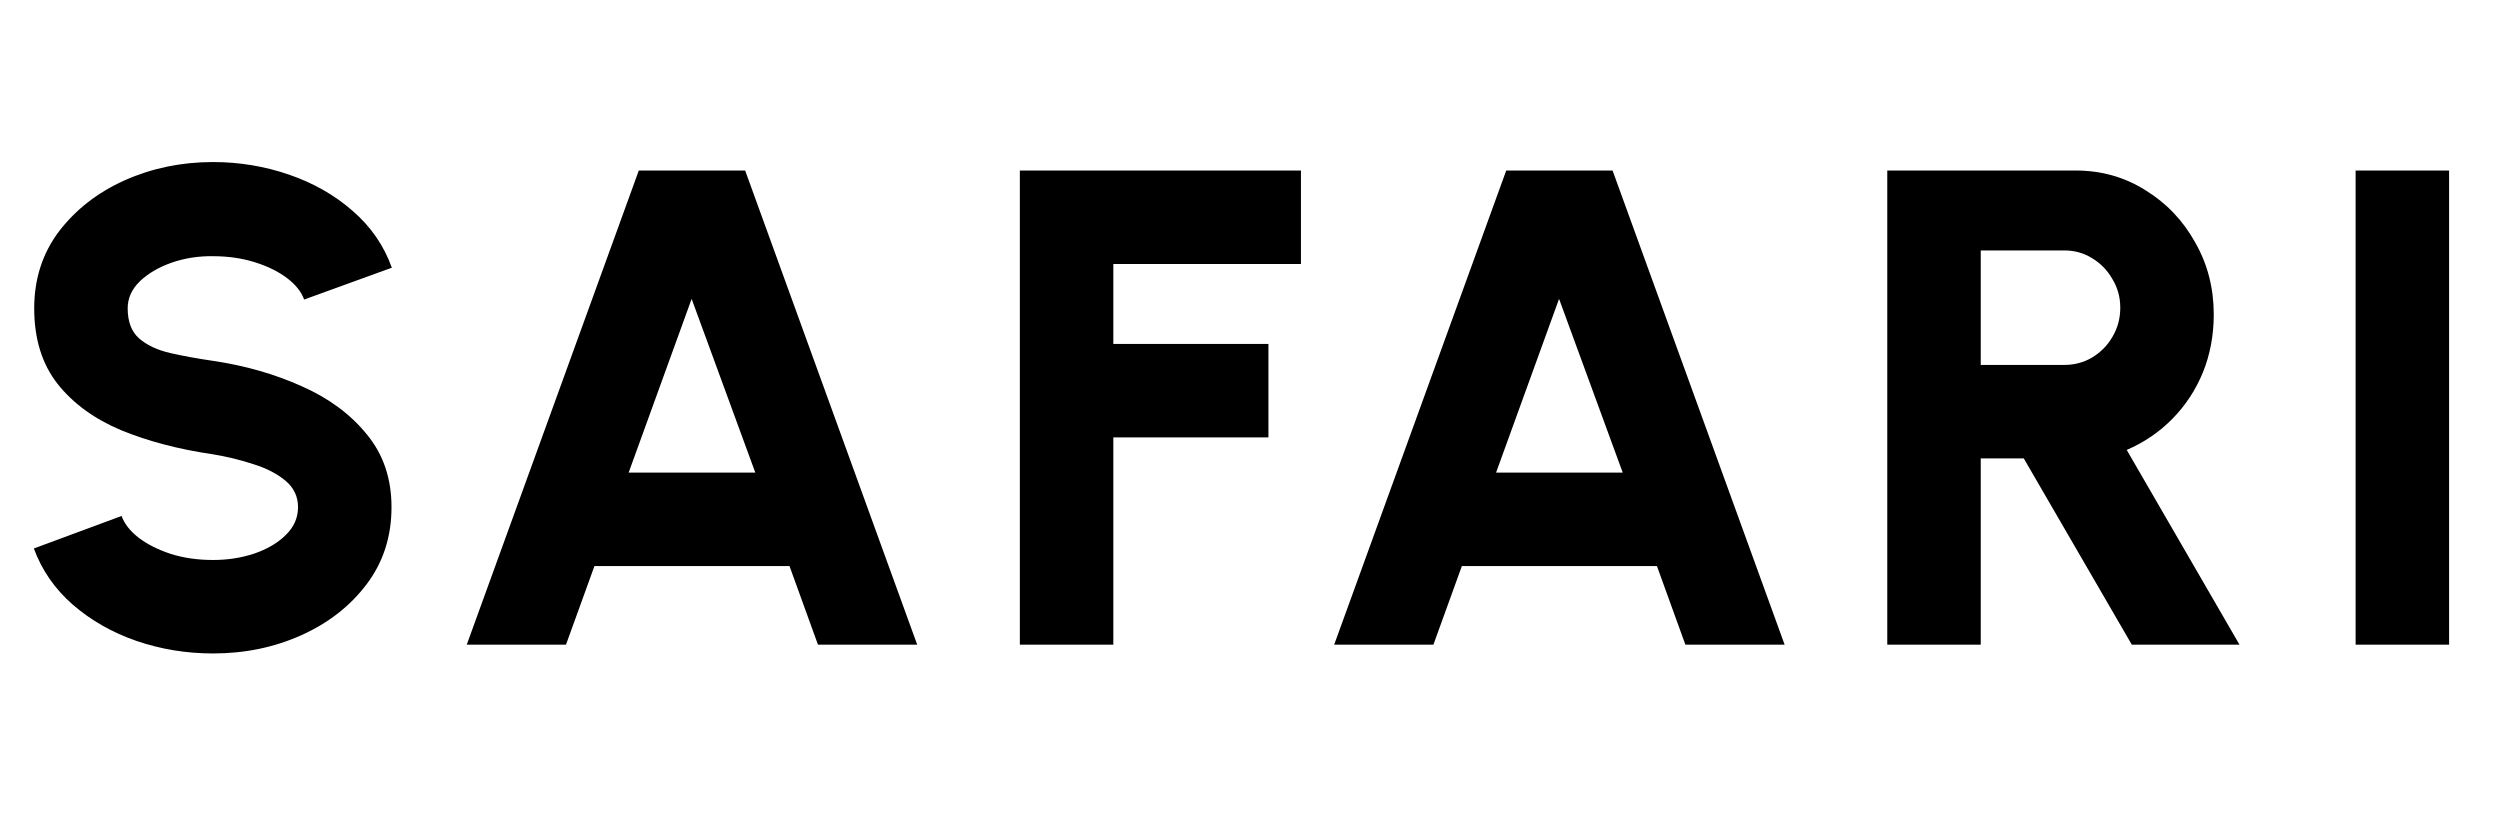 <svg width="636" height="207" viewBox="0 0 636 207" fill="none" xmlns="http://www.w3.org/2000/svg" xmlns:xlink="http://www.w3.org/1999/xlink">
    <path d="M54.193 166.24C47.416 166.24 40.925 165.177 34.722 163.052C28.576 160.927 23.177 157.854 18.524 153.833C13.929 149.813 10.626 145.045 8.616 139.531L30.931 131.26C31.62 133.213 33.056 135.051 35.239 136.774C37.421 138.44 40.15 139.818 43.424 140.91C46.698 141.944 50.288 142.46 54.193 142.46C57.927 142.46 61.431 141.915 64.705 140.823C68.036 139.675 70.707 138.095 72.717 136.085C74.785 134.074 75.819 131.719 75.819 129.02C75.819 126.32 74.757 124.08 72.631 122.3C70.506 120.519 67.778 119.112 64.446 118.078C61.115 116.986 57.697 116.154 54.193 115.579C45.52 114.316 37.737 112.276 30.845 109.462C24.009 106.59 18.61 102.655 14.647 97.658C10.684 92.604 8.702 86.199 8.702 78.445C8.702 70.978 10.799 64.459 14.992 58.887C19.242 53.316 24.814 48.979 31.706 45.877C38.656 42.776 46.152 41.225 54.193 41.225C60.856 41.225 67.289 42.287 73.493 44.413C79.696 46.538 85.095 49.611 89.691 53.632C94.343 57.652 97.674 62.477 99.685 68.106L77.37 76.205C76.681 74.252 75.245 72.443 73.062 70.777C70.879 69.111 68.151 67.761 64.877 66.728C61.603 65.694 58.042 65.177 54.193 65.177C50.517 65.119 47.014 65.665 43.682 66.814C40.408 67.963 37.709 69.542 35.583 71.552C33.516 73.563 32.482 75.86 32.482 78.445C32.482 81.834 33.458 84.39 35.411 86.113C37.421 87.836 40.063 89.071 43.337 89.818C46.611 90.565 50.23 91.225 54.193 91.8C62.35 93.006 69.874 95.16 76.767 98.261C83.659 101.306 89.174 105.384 93.309 110.496C97.502 115.55 99.599 121.725 99.599 129.02C99.599 136.487 97.502 143.006 93.309 148.578C89.116 154.149 83.573 158.486 76.681 161.588C69.788 164.689 62.292 166.24 54.193 166.24ZM162.512 43.379H189.565L233.333 164H208.089L200.852 144.011H151.225L143.988 164H118.743L162.512 43.379ZM159.927 120.232H192.15L175.952 76.033L159.927 120.232ZM259.45 164V43.379H330.961V67.158H283.23V87.492H322.69V111.271H283.23V164H259.45ZM383.184 43.379H410.237L454.006 164H428.761L421.524 144.011H371.897L364.66 164H339.416L383.184 43.379ZM380.599 120.232H412.822L396.625 76.033L380.599 120.232ZM480.122 164V43.379H528.026C534.574 43.379 540.49 45.044 545.775 48.376C551.117 51.65 555.338 56.073 558.44 61.644C561.599 67.158 563.179 73.276 563.179 79.996C563.179 85.28 562.26 90.191 560.422 94.729C558.584 99.209 555.999 103.144 552.667 106.533C549.336 109.921 545.459 112.564 541.036 114.459L569.727 164H542.329L514.844 116.613H503.902V164H480.122ZM503.902 92.834H525.183C527.768 92.834 530.123 92.202 532.248 90.938C534.431 89.617 536.154 87.865 537.418 85.682C538.739 83.442 539.399 80.972 539.399 78.273C539.399 75.631 538.739 73.218 537.418 71.035C536.154 68.795 534.431 67.015 532.248 65.694C530.123 64.373 527.768 63.712 525.183 63.712H503.902V92.834ZM599.27 164V43.379H623.049V164H599.27Z" fill="black"/>
</svg>
